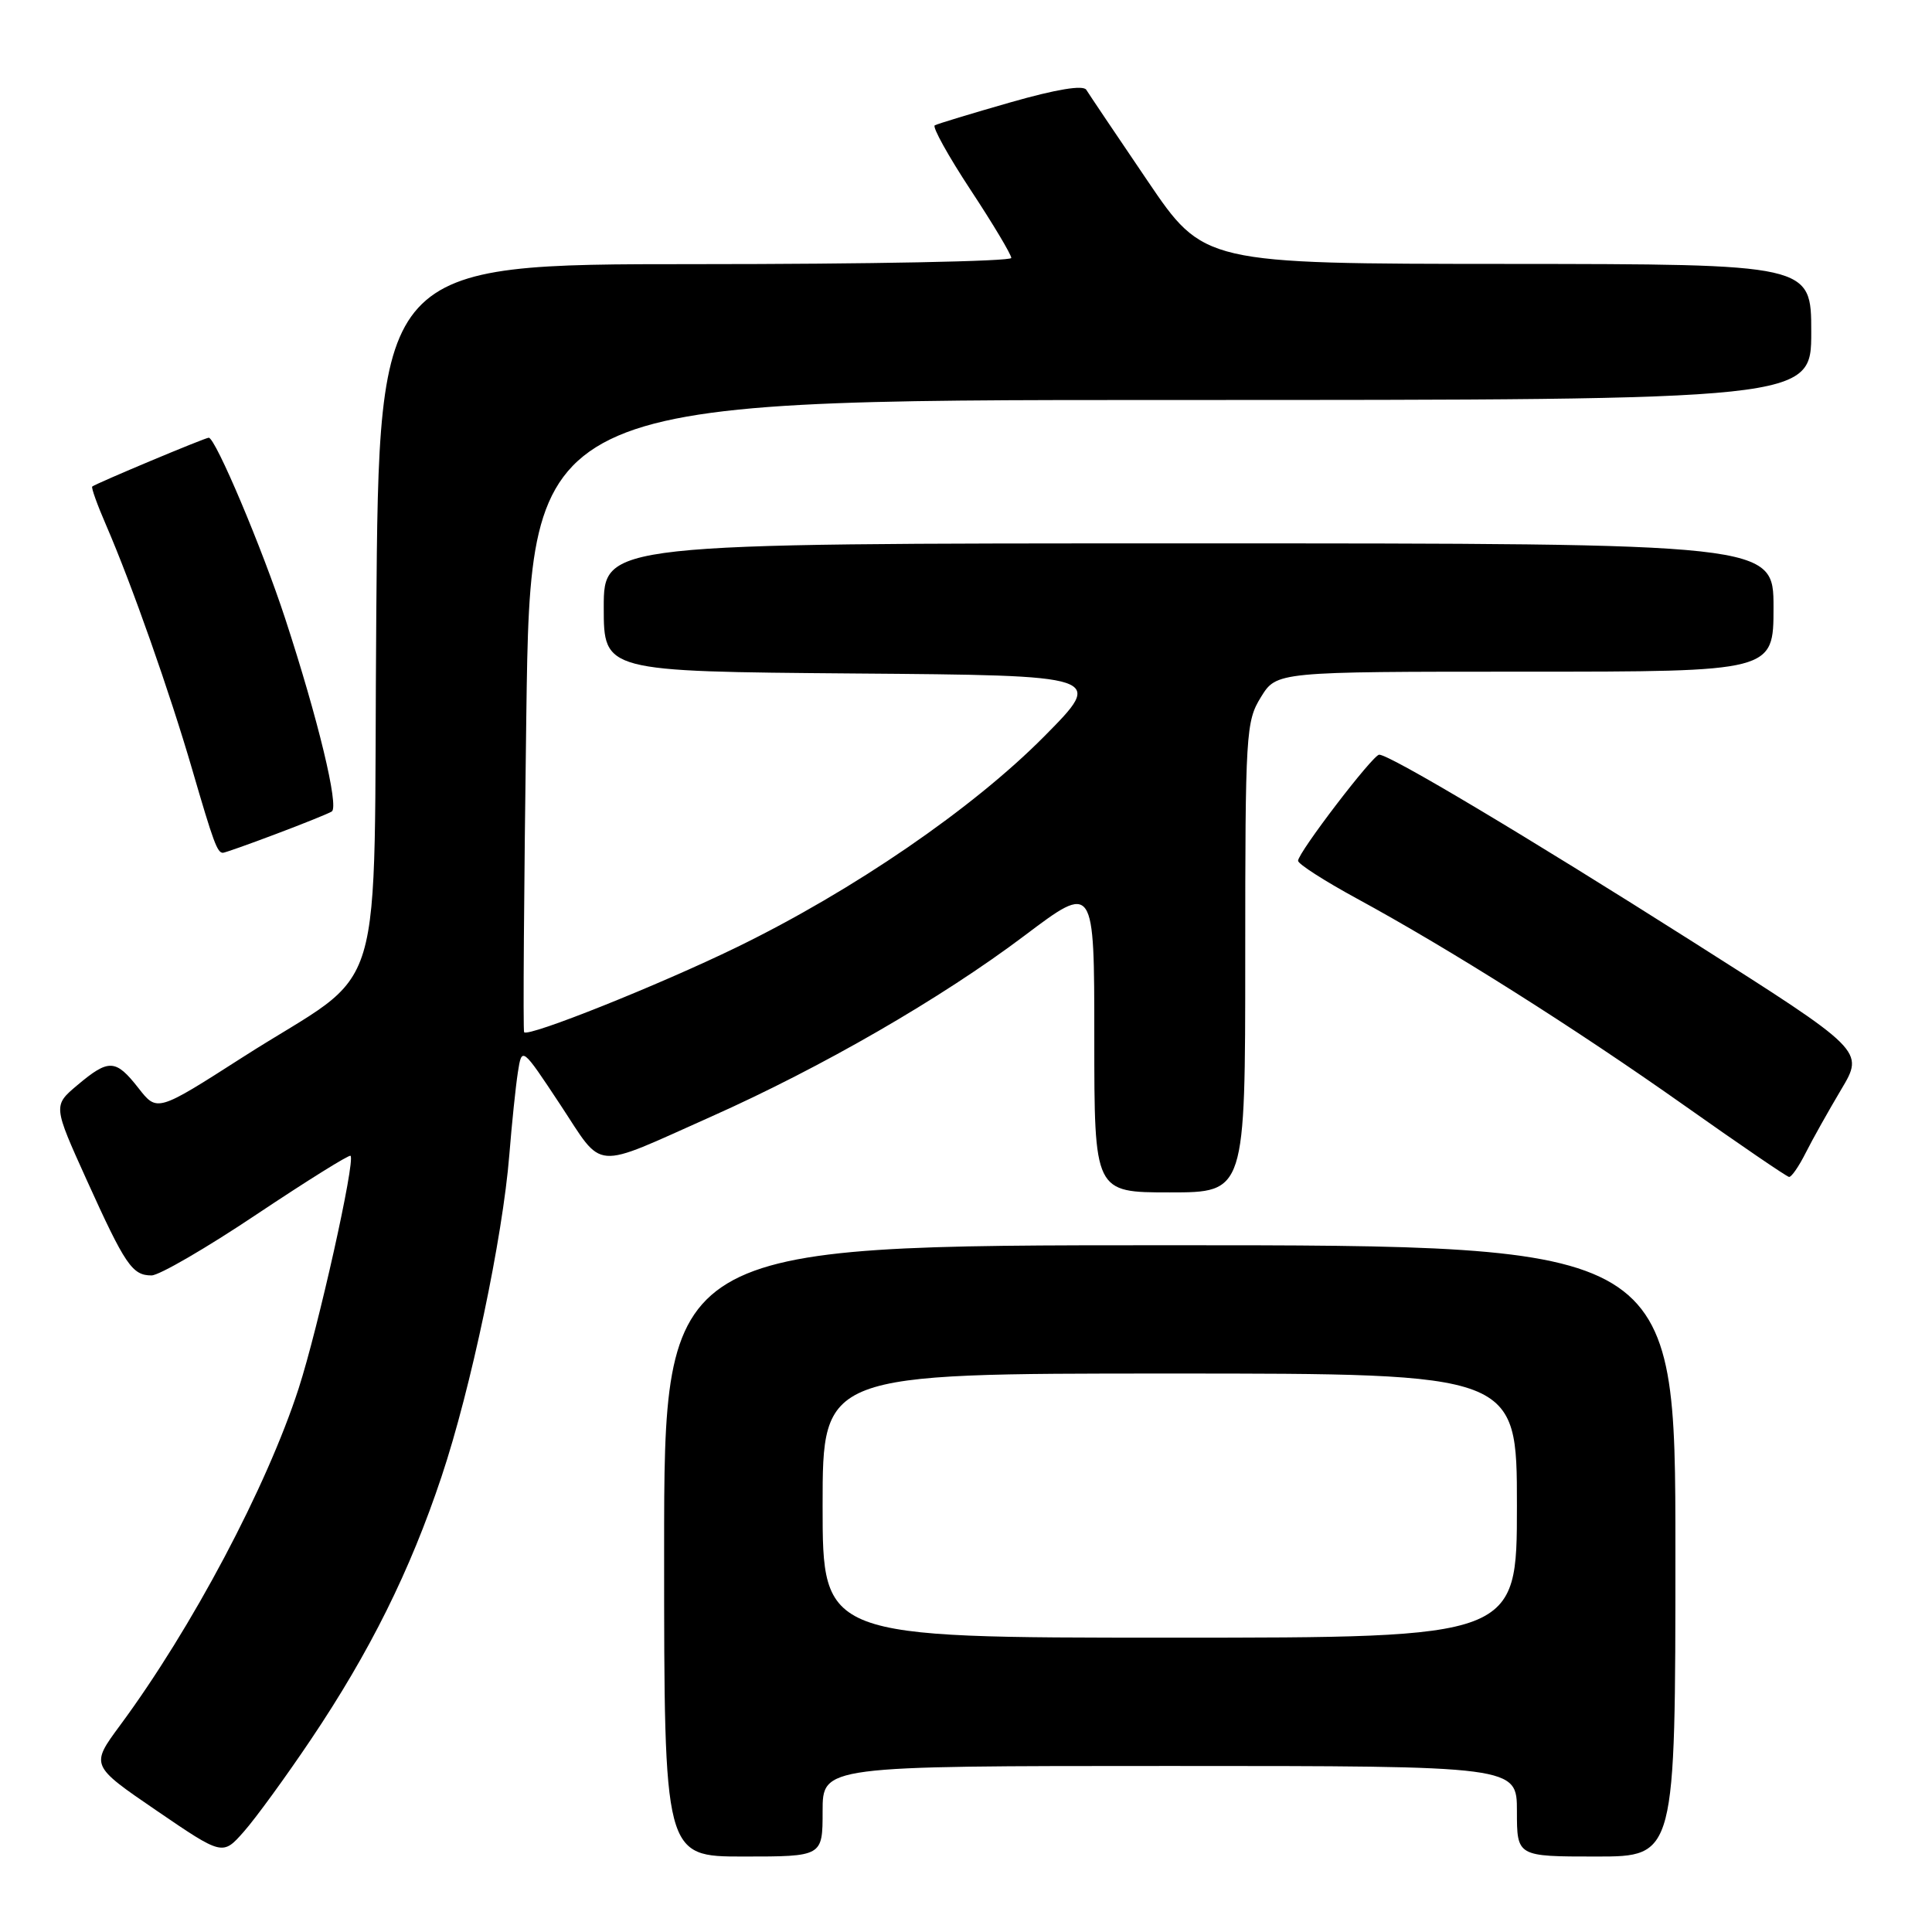 <?xml version="1.0" encoding="UTF-8" standalone="no"?>
<!DOCTYPE svg PUBLIC "-//W3C//DTD SVG 1.1//EN" "http://www.w3.org/Graphics/SVG/1.1/DTD/svg11.dtd" >
<svg xmlns="http://www.w3.org/2000/svg" xmlns:xlink="http://www.w3.org/1999/xlink" version="1.1" viewBox="0 0 256 256">
 <g >
 <path fill="currentColor"
d=" M 41.16 230.55 C 49.01 218.88 54.33 208.18 58.51 195.65 C 62.39 184.04 66.61 164.00 67.49 153.00 C 67.82 148.88 68.33 143.96 68.62 142.09 C 69.15 138.68 69.15 138.68 74.23 146.36 C 80.08 155.22 78.28 155.07 94.21 147.97 C 108.90 141.42 124.72 132.29 135.75 123.98 C 145.00 117.01 145.00 117.01 145.00 137.51 C 145.00 158.00 145.00 158.00 155.00 158.00 C 165.00 158.00 165.00 158.00 165.00 126.87 C 165.00 97.07 165.09 95.59 167.08 92.37 C 169.16 89.00 169.16 89.00 202.08 89.00 C 235.00 89.00 235.00 89.00 235.00 80.50 C 235.00 72.00 235.00 72.00 157.50 72.00 C 80.00 72.00 80.00 72.00 80.00 80.49 C 80.00 88.97 80.00 88.97 113.18 89.24 C 146.36 89.50 146.36 89.50 138.37 97.57 C 128.87 107.16 113.08 117.98 97.63 125.51 C 87.34 130.52 70.08 137.42 69.45 136.78 C 69.29 136.62 69.43 117.71 69.74 94.75 C 70.31 53.00 70.31 53.00 155.15 53.00 C 240.00 53.00 240.00 53.00 240.00 44.00 C 240.00 35.00 240.00 35.00 199.75 34.97 C 159.50 34.95 159.50 34.95 152.04 23.94 C 147.93 17.88 144.29 12.47 143.94 11.90 C 143.53 11.24 139.99 11.82 133.90 13.56 C 128.73 15.04 124.21 16.41 123.86 16.61 C 123.51 16.81 125.65 20.67 128.61 25.17 C 131.58 29.67 134.00 33.73 134.00 34.18 C 134.00 34.63 115.15 35.00 92.11 35.00 C 50.22 35.00 50.22 35.00 49.86 81.34 C 49.43 134.90 51.63 127.62 32.17 140.08 C 20.82 147.35 20.82 147.35 18.34 144.17 C 15.33 140.33 14.42 140.28 10.26 143.78 C 7.03 146.50 7.03 146.50 11.50 156.38 C 16.59 167.62 17.52 169.00 20.08 169.00 C 21.09 169.00 27.36 165.36 34.02 160.90 C 40.69 156.45 46.28 152.96 46.45 153.15 C 47.10 153.87 42.17 175.93 39.58 183.95 C 35.35 197.02 25.43 215.74 15.90 228.63 C 11.99 233.93 11.99 233.93 20.74 239.91 C 29.50 245.89 29.50 245.89 32.32 242.69 C 33.87 240.94 37.85 235.47 41.16 230.55 Z  M 109.00 240.00 C 109.00 234.00 109.00 234.00 155.00 234.00 C 201.00 234.00 201.00 234.00 201.00 240.00 C 201.00 246.00 201.00 246.00 211.50 246.00 C 222.00 246.00 222.00 246.00 222.00 205.50 C 222.00 165.00 222.00 165.00 155.00 165.00 C 88.00 165.00 88.00 165.00 88.00 205.50 C 88.00 246.00 88.00 246.00 98.50 246.00 C 109.00 246.00 109.00 246.00 109.00 240.00 Z  M 239.27 152.75 C 240.17 150.96 242.29 147.19 243.97 144.36 C 247.04 139.22 247.04 139.22 224.27 124.77 C 202.22 110.78 184.15 100.00 182.75 100.00 C 181.92 100.00 172.00 112.98 172.00 114.06 C 172.00 114.48 175.49 116.72 179.75 119.04 C 192.14 125.78 208.65 136.21 223.10 146.42 C 230.47 151.63 236.75 155.92 237.06 155.95 C 237.38 155.98 238.37 154.54 239.27 152.75 Z  M 36.54 110.52 C 40.16 109.16 43.50 107.81 43.96 107.53 C 44.95 106.91 42.15 95.29 37.80 82.00 C 34.75 72.67 28.55 58.00 27.66 58.00 C 27.16 58.00 12.67 64.08 12.22 64.47 C 12.07 64.61 12.90 66.92 14.07 69.61 C 17.47 77.47 22.50 91.76 25.48 102.00 C 28.29 111.65 28.79 113.00 29.54 113.00 C 29.77 113.00 32.92 111.89 36.54 110.52 Z  M 109.00 199.50 C 109.00 182.00 109.00 182.00 155.00 182.00 C 201.00 182.00 201.00 182.00 201.00 199.50 C 201.00 217.00 201.00 217.00 155.00 217.00 C 109.00 217.00 109.00 217.00 109.00 199.50 Z "/>
</g>
</svg>
